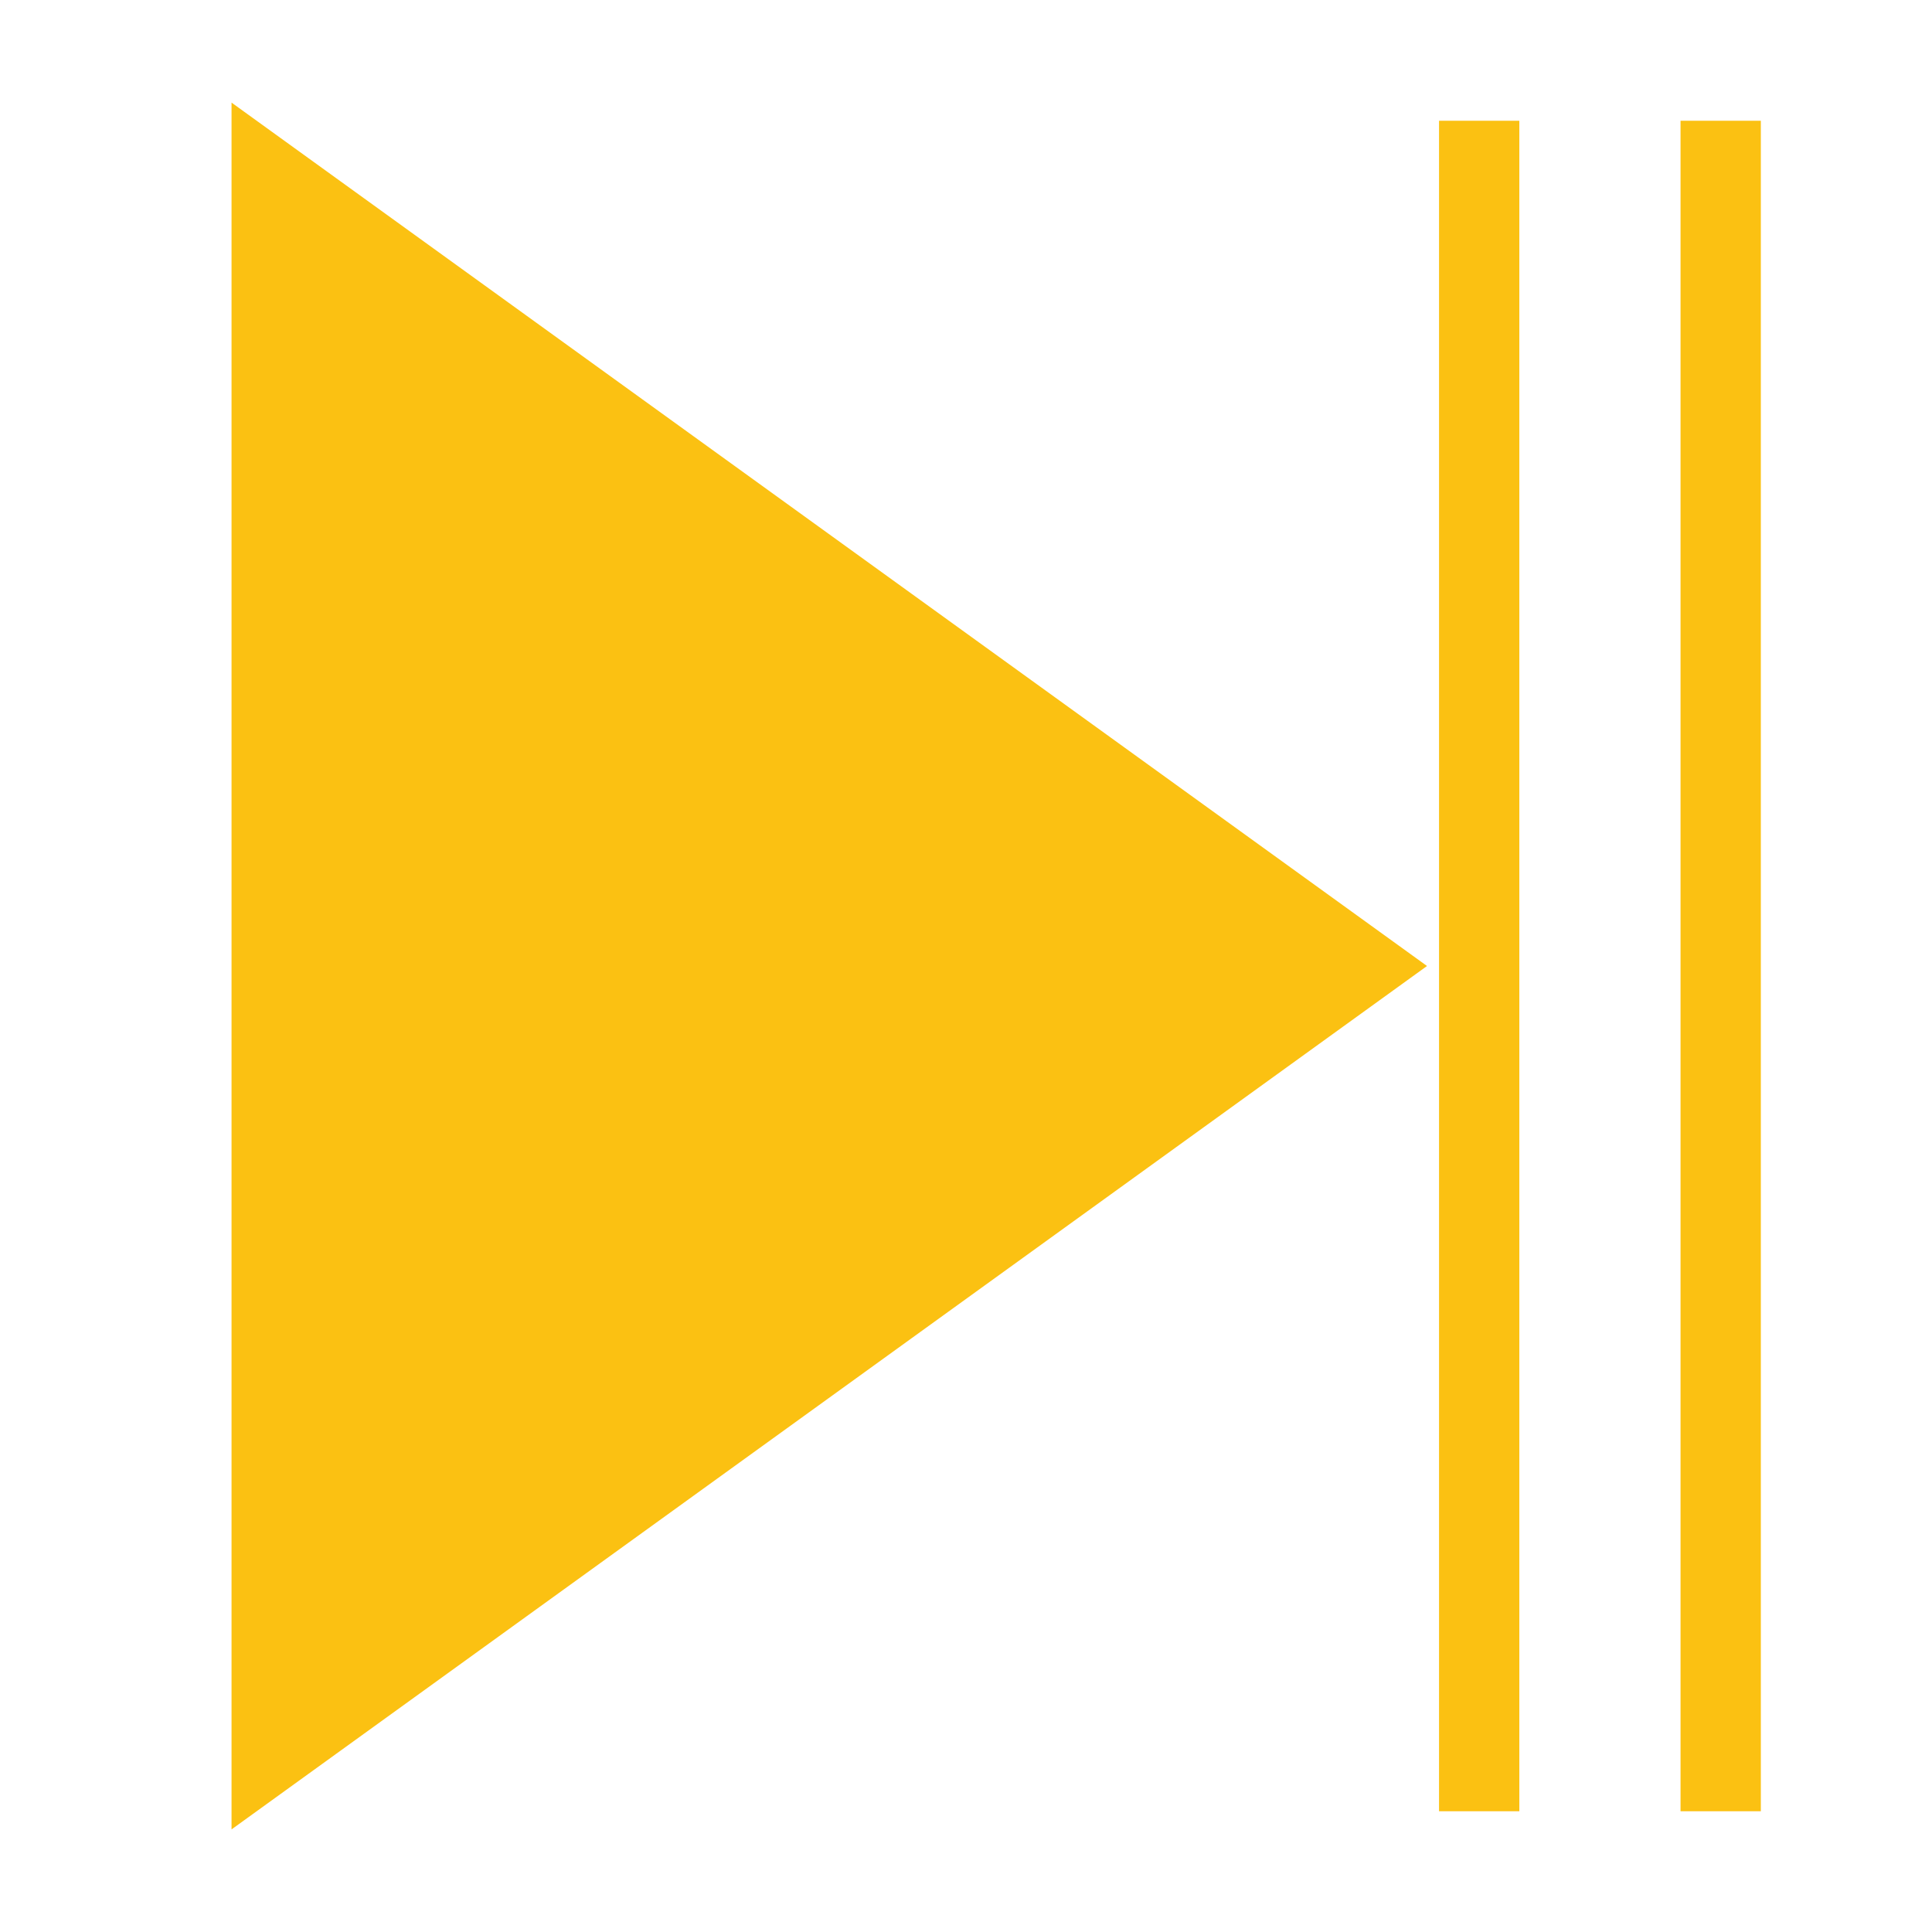 ﻿<?xml version="1.0" encoding="utf-8"?>
<!DOCTYPE svg PUBLIC "-//W3C//DTD SVG 1.1//EN" "http://www.w3.org/Graphics/SVG/1.1/DTD/svg11.dtd">
<svg xmlns="http://www.w3.org/2000/svg" xmlns:xlink="http://www.w3.org/1999/xlink" version="1.1" baseProfile="full" width="32" height="32" viewBox="0 0 32.00 32.00" enable-background="new 0 0 32.00 32.00" xml:space="preserve">
	
	<line fill="none" stroke-width="1.33" stroke-linejoin="miter" stroke="#FBC112" stroke-opacity="1" x1="24.5" y1="30" x2="24.5" y2="2"/>
	<line fill="none" stroke-width="1.33" stroke-linejoin="miter" stroke="#FBC112" stroke-opacity="1" x1="28.5" y1="30" x2="28.5" y2="2"/>
	<path fill="#FBC112" fill-opacity="1" stroke-width="1.33" stroke-linejoin="miter" stroke="#FBC112" stroke-opacity="1" d="M 4.5,29L 22.5,16L 4.5,3L 4.5,29 Z "/>
</svg>
